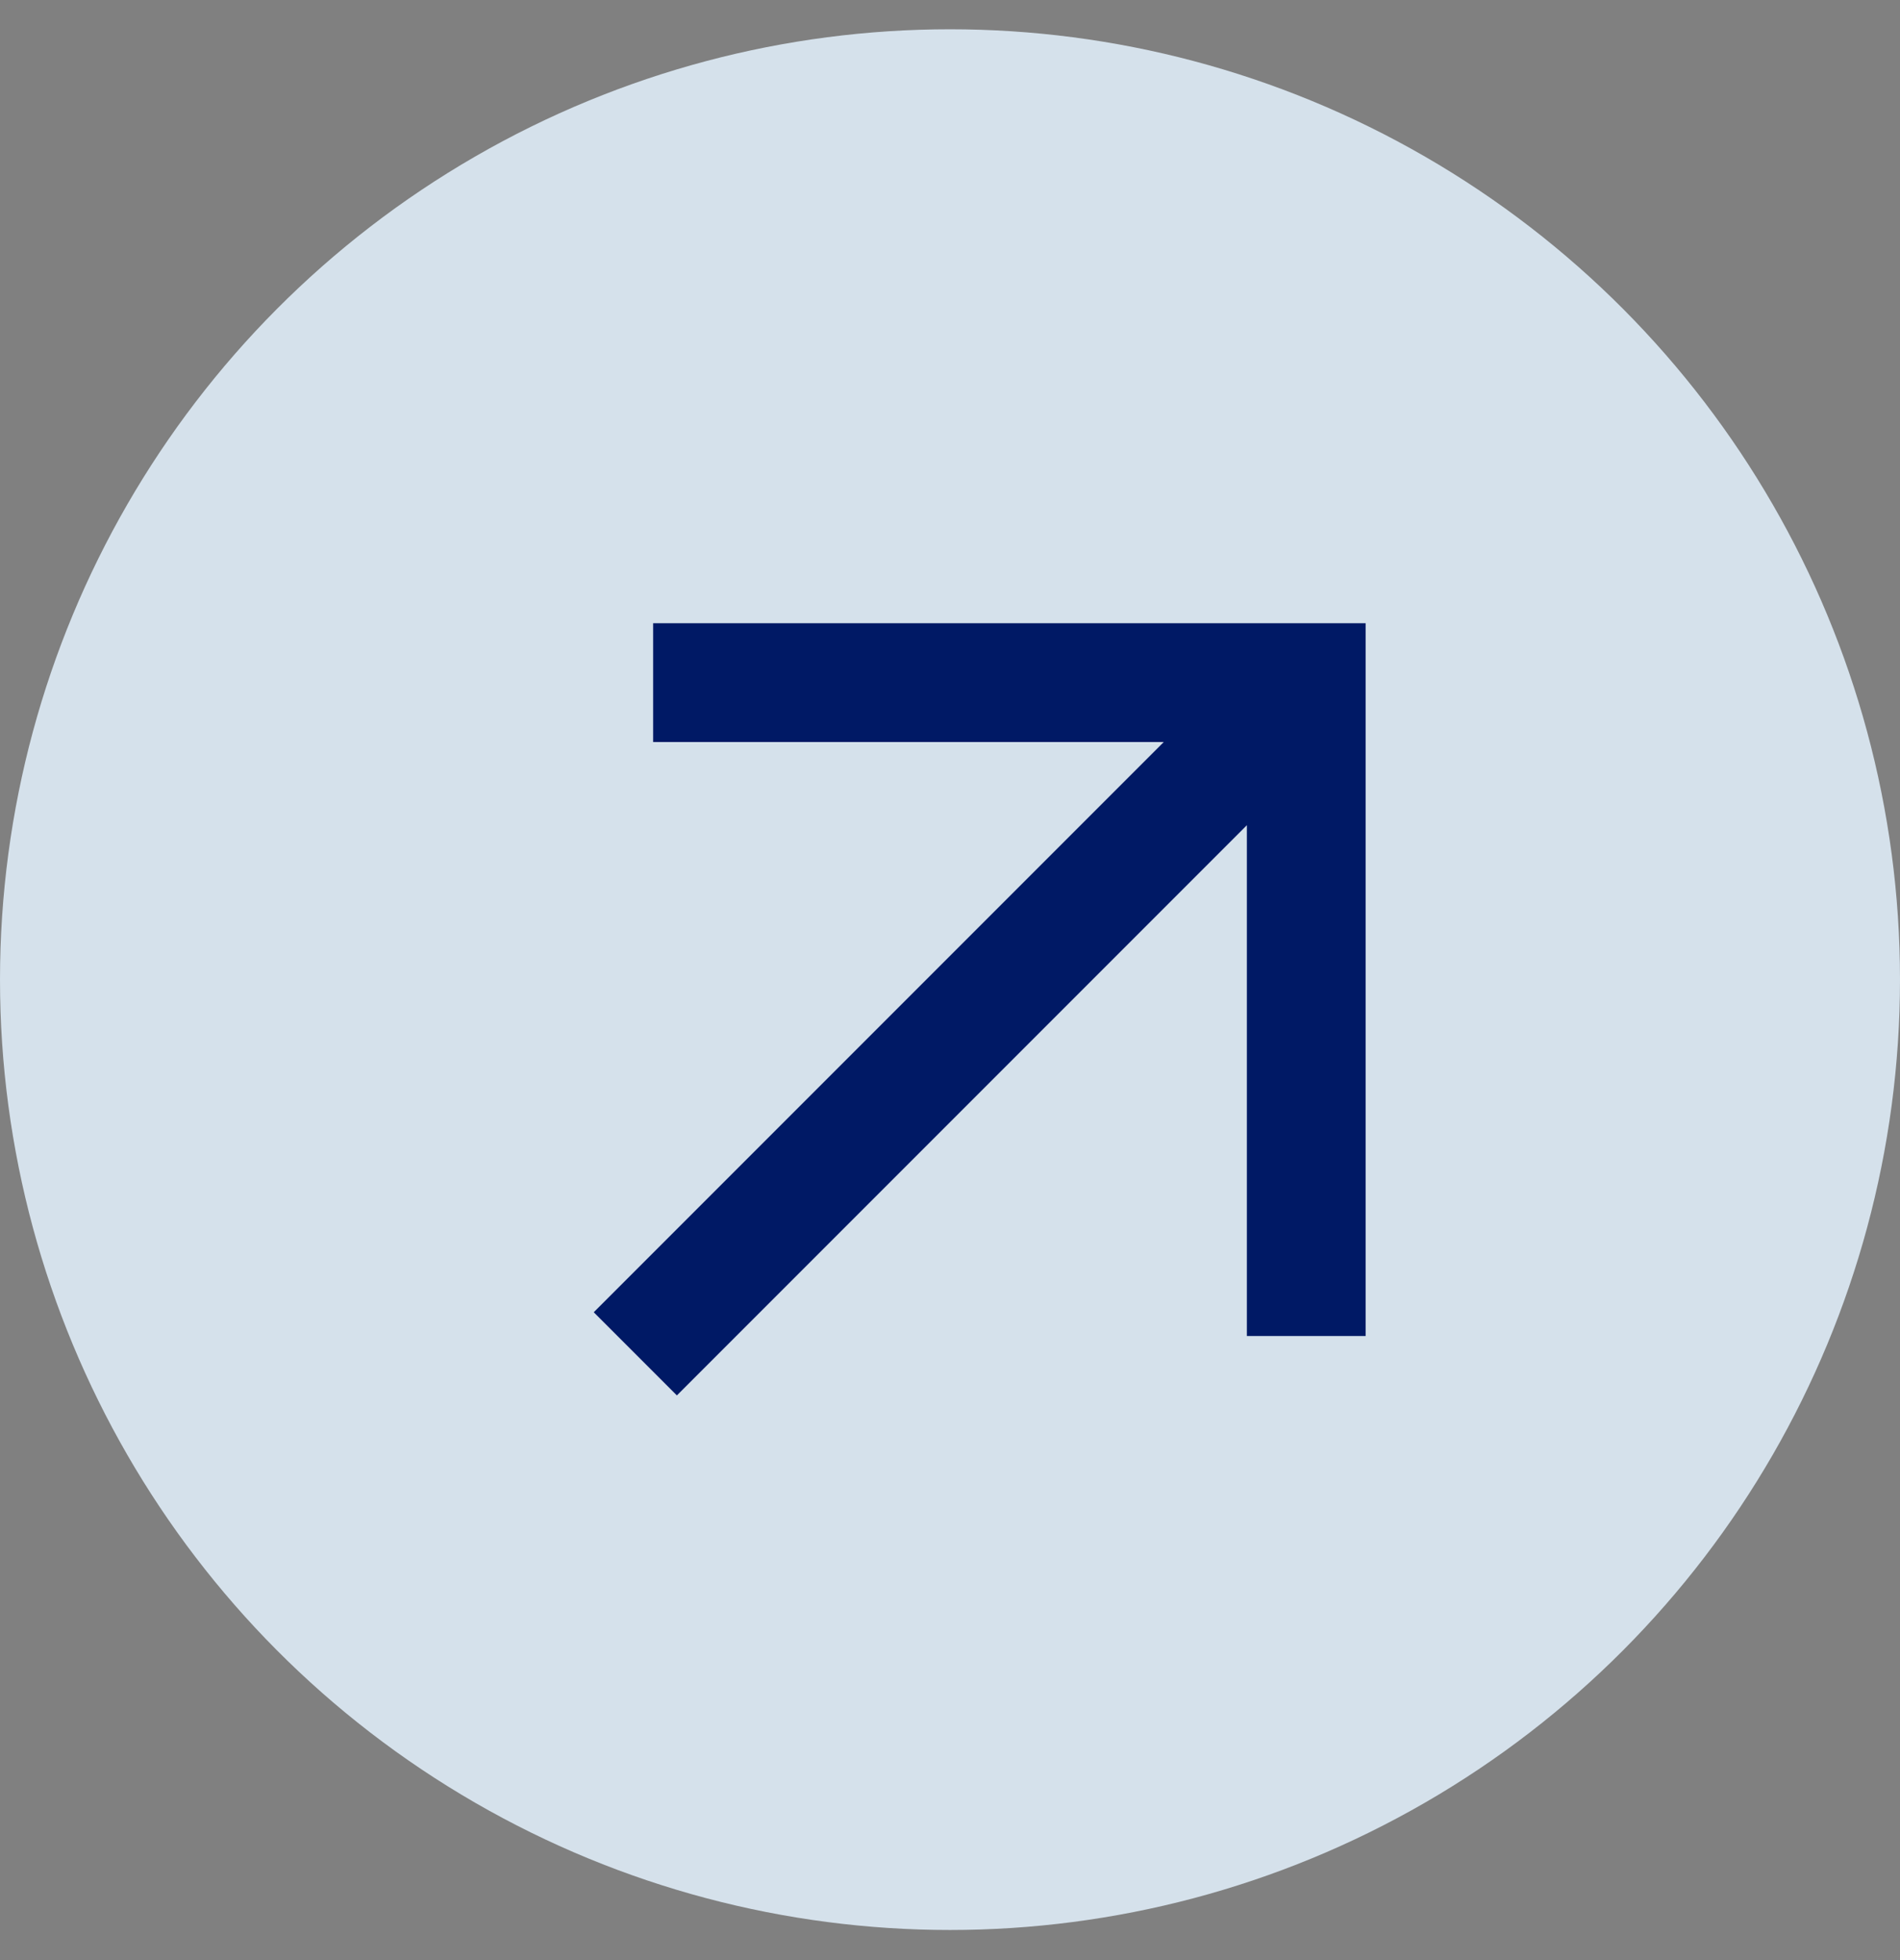 <svg width="32" height="33" viewBox="0 0 32 33" fill="none" xmlns="http://www.w3.org/2000/svg">
<rect x="0" y="0" width="32" height="33" fill="#808080" stroke="none"/>
<circle cx="16" cy="16.493" r="16" fill="#E1EFFA" fill-opacity="0.87"/>
<path d="M11.4 23.493L10 22.093L19.6 12.493H11V10.493H23V22.493H21V13.893L11.4 23.493Z" fill="#001965"/>
</svg>
